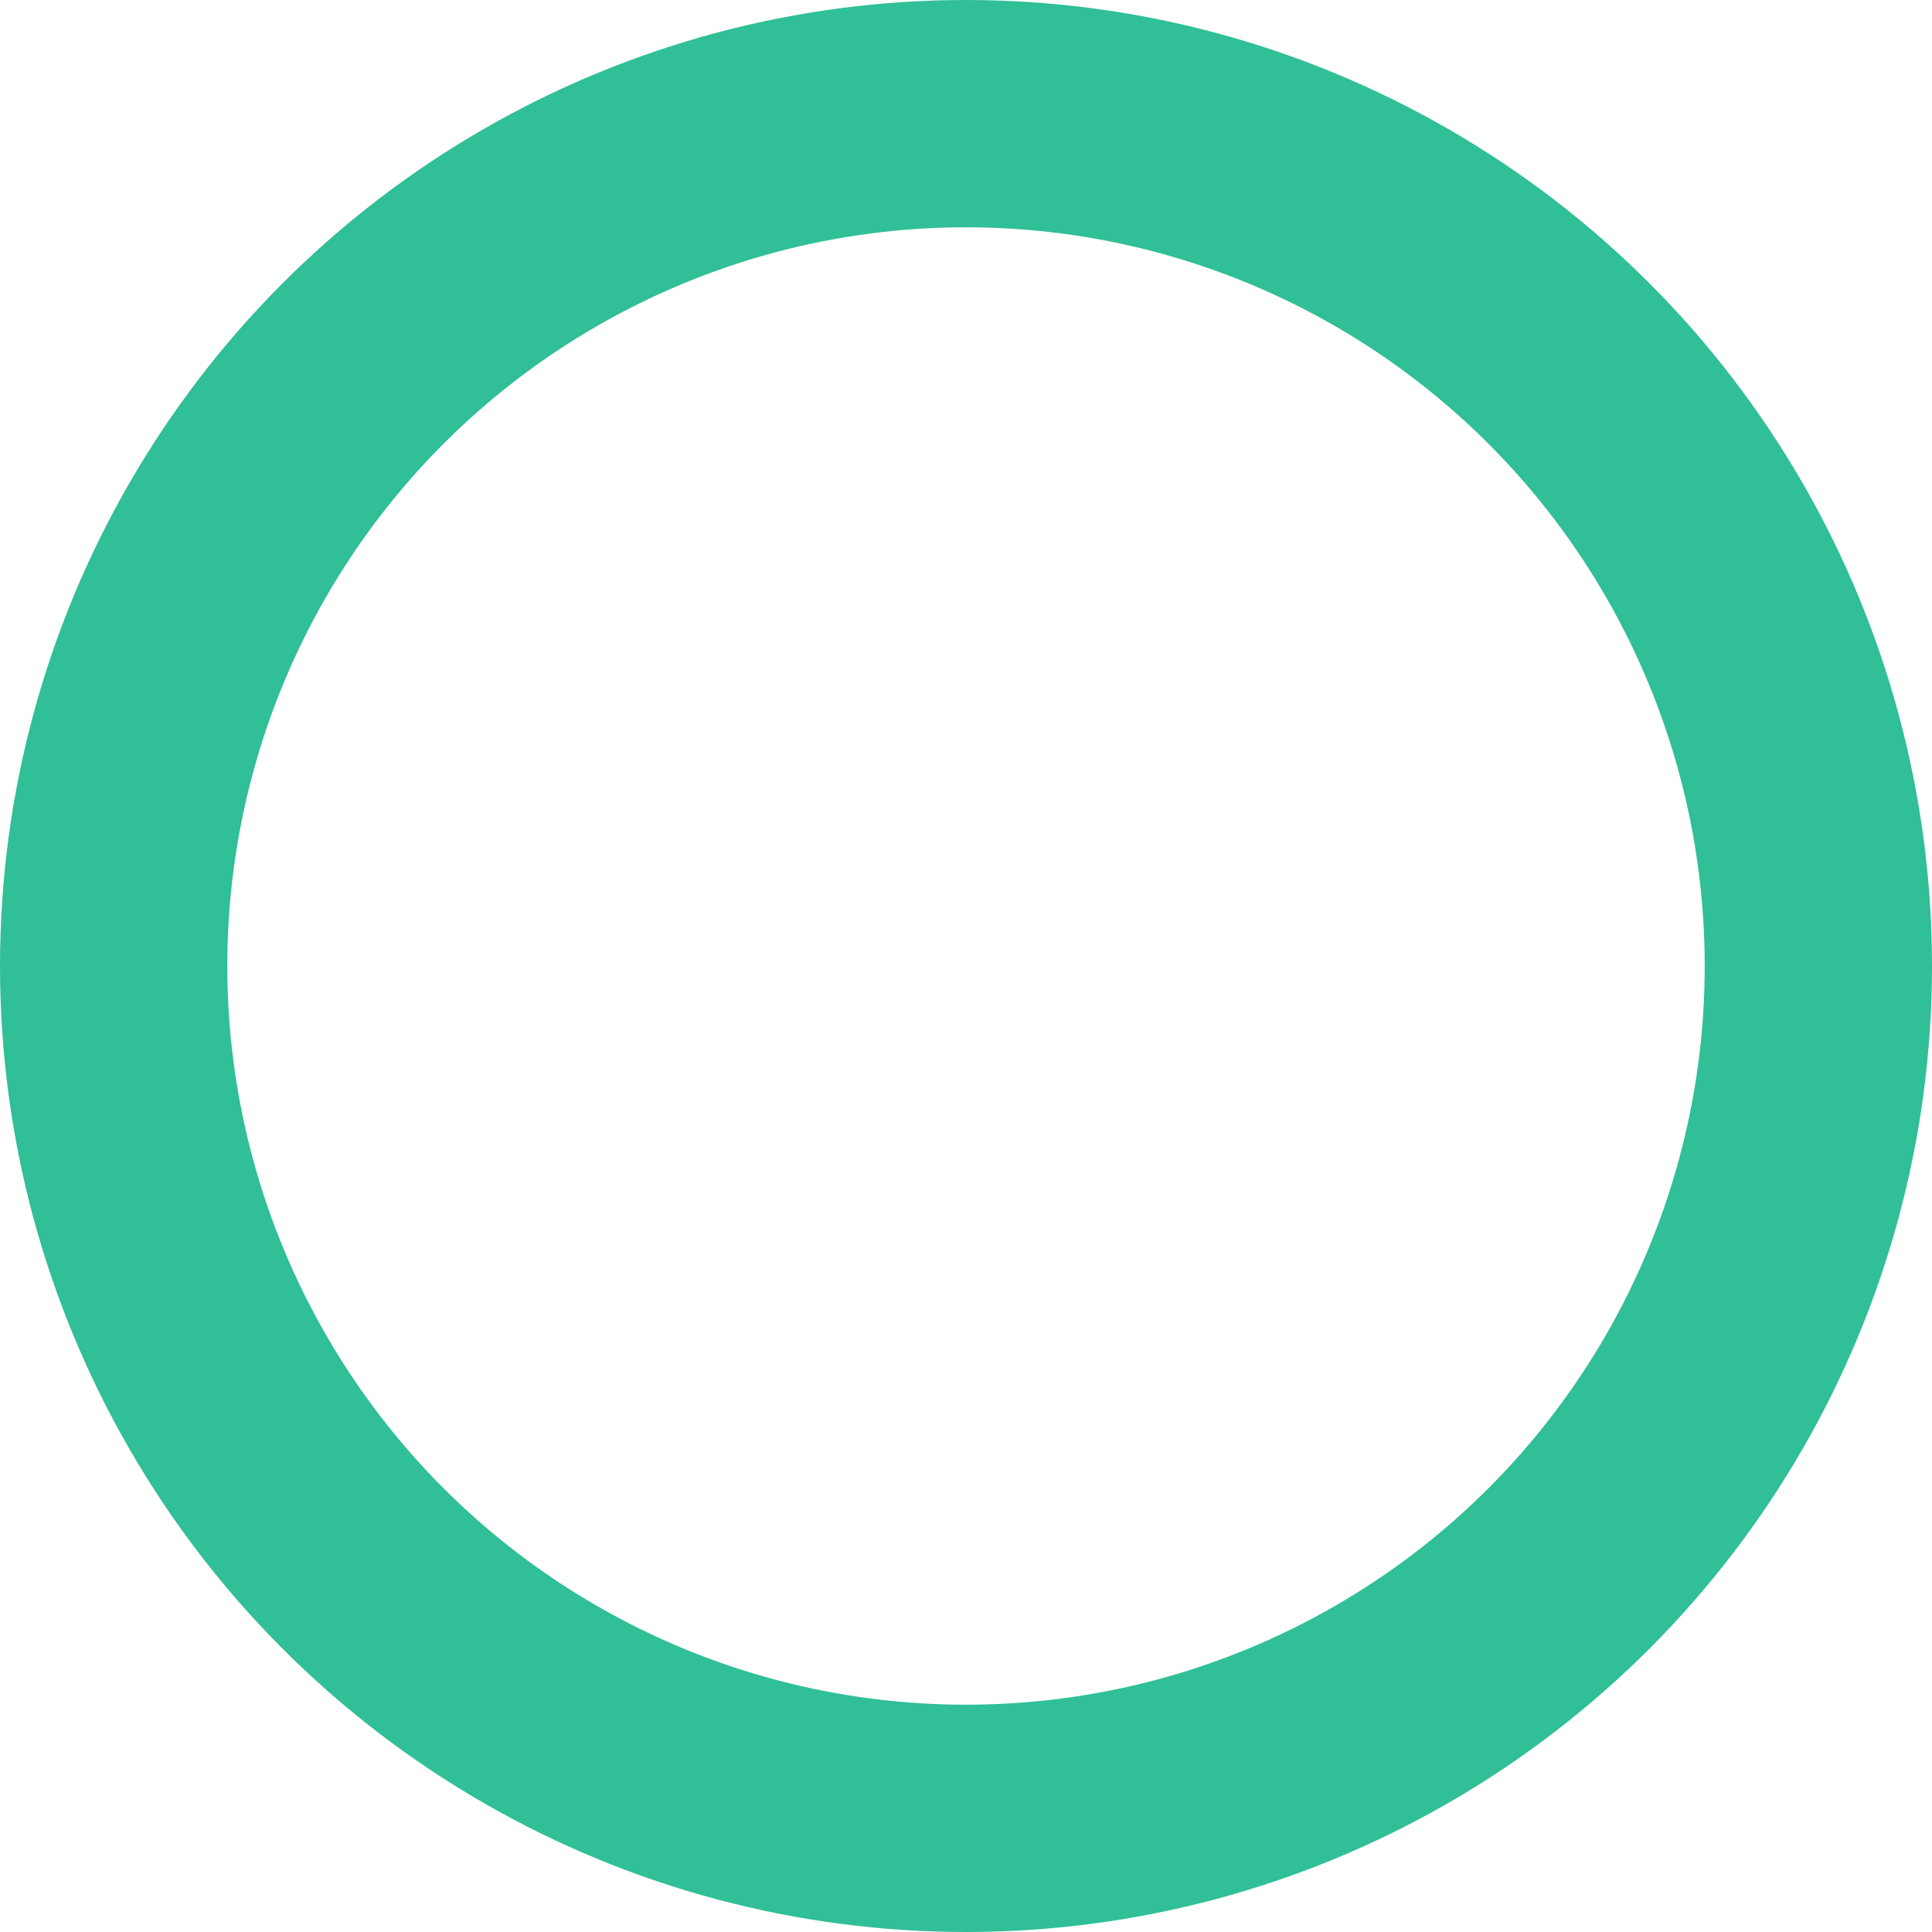 <?xml version="1.0" encoding="UTF-8"?><svg id="Layer_2" xmlns="http://www.w3.org/2000/svg" viewBox="0 0 34 34"><defs><style>.cls-1{fill:none;stroke:#30bf97;stroke-miterlimit:10;stroke-width:4px;}</style></defs><g id="Layer_8"><circle class="cls-1" cx="17" cy="17" r="15"/></g></svg>